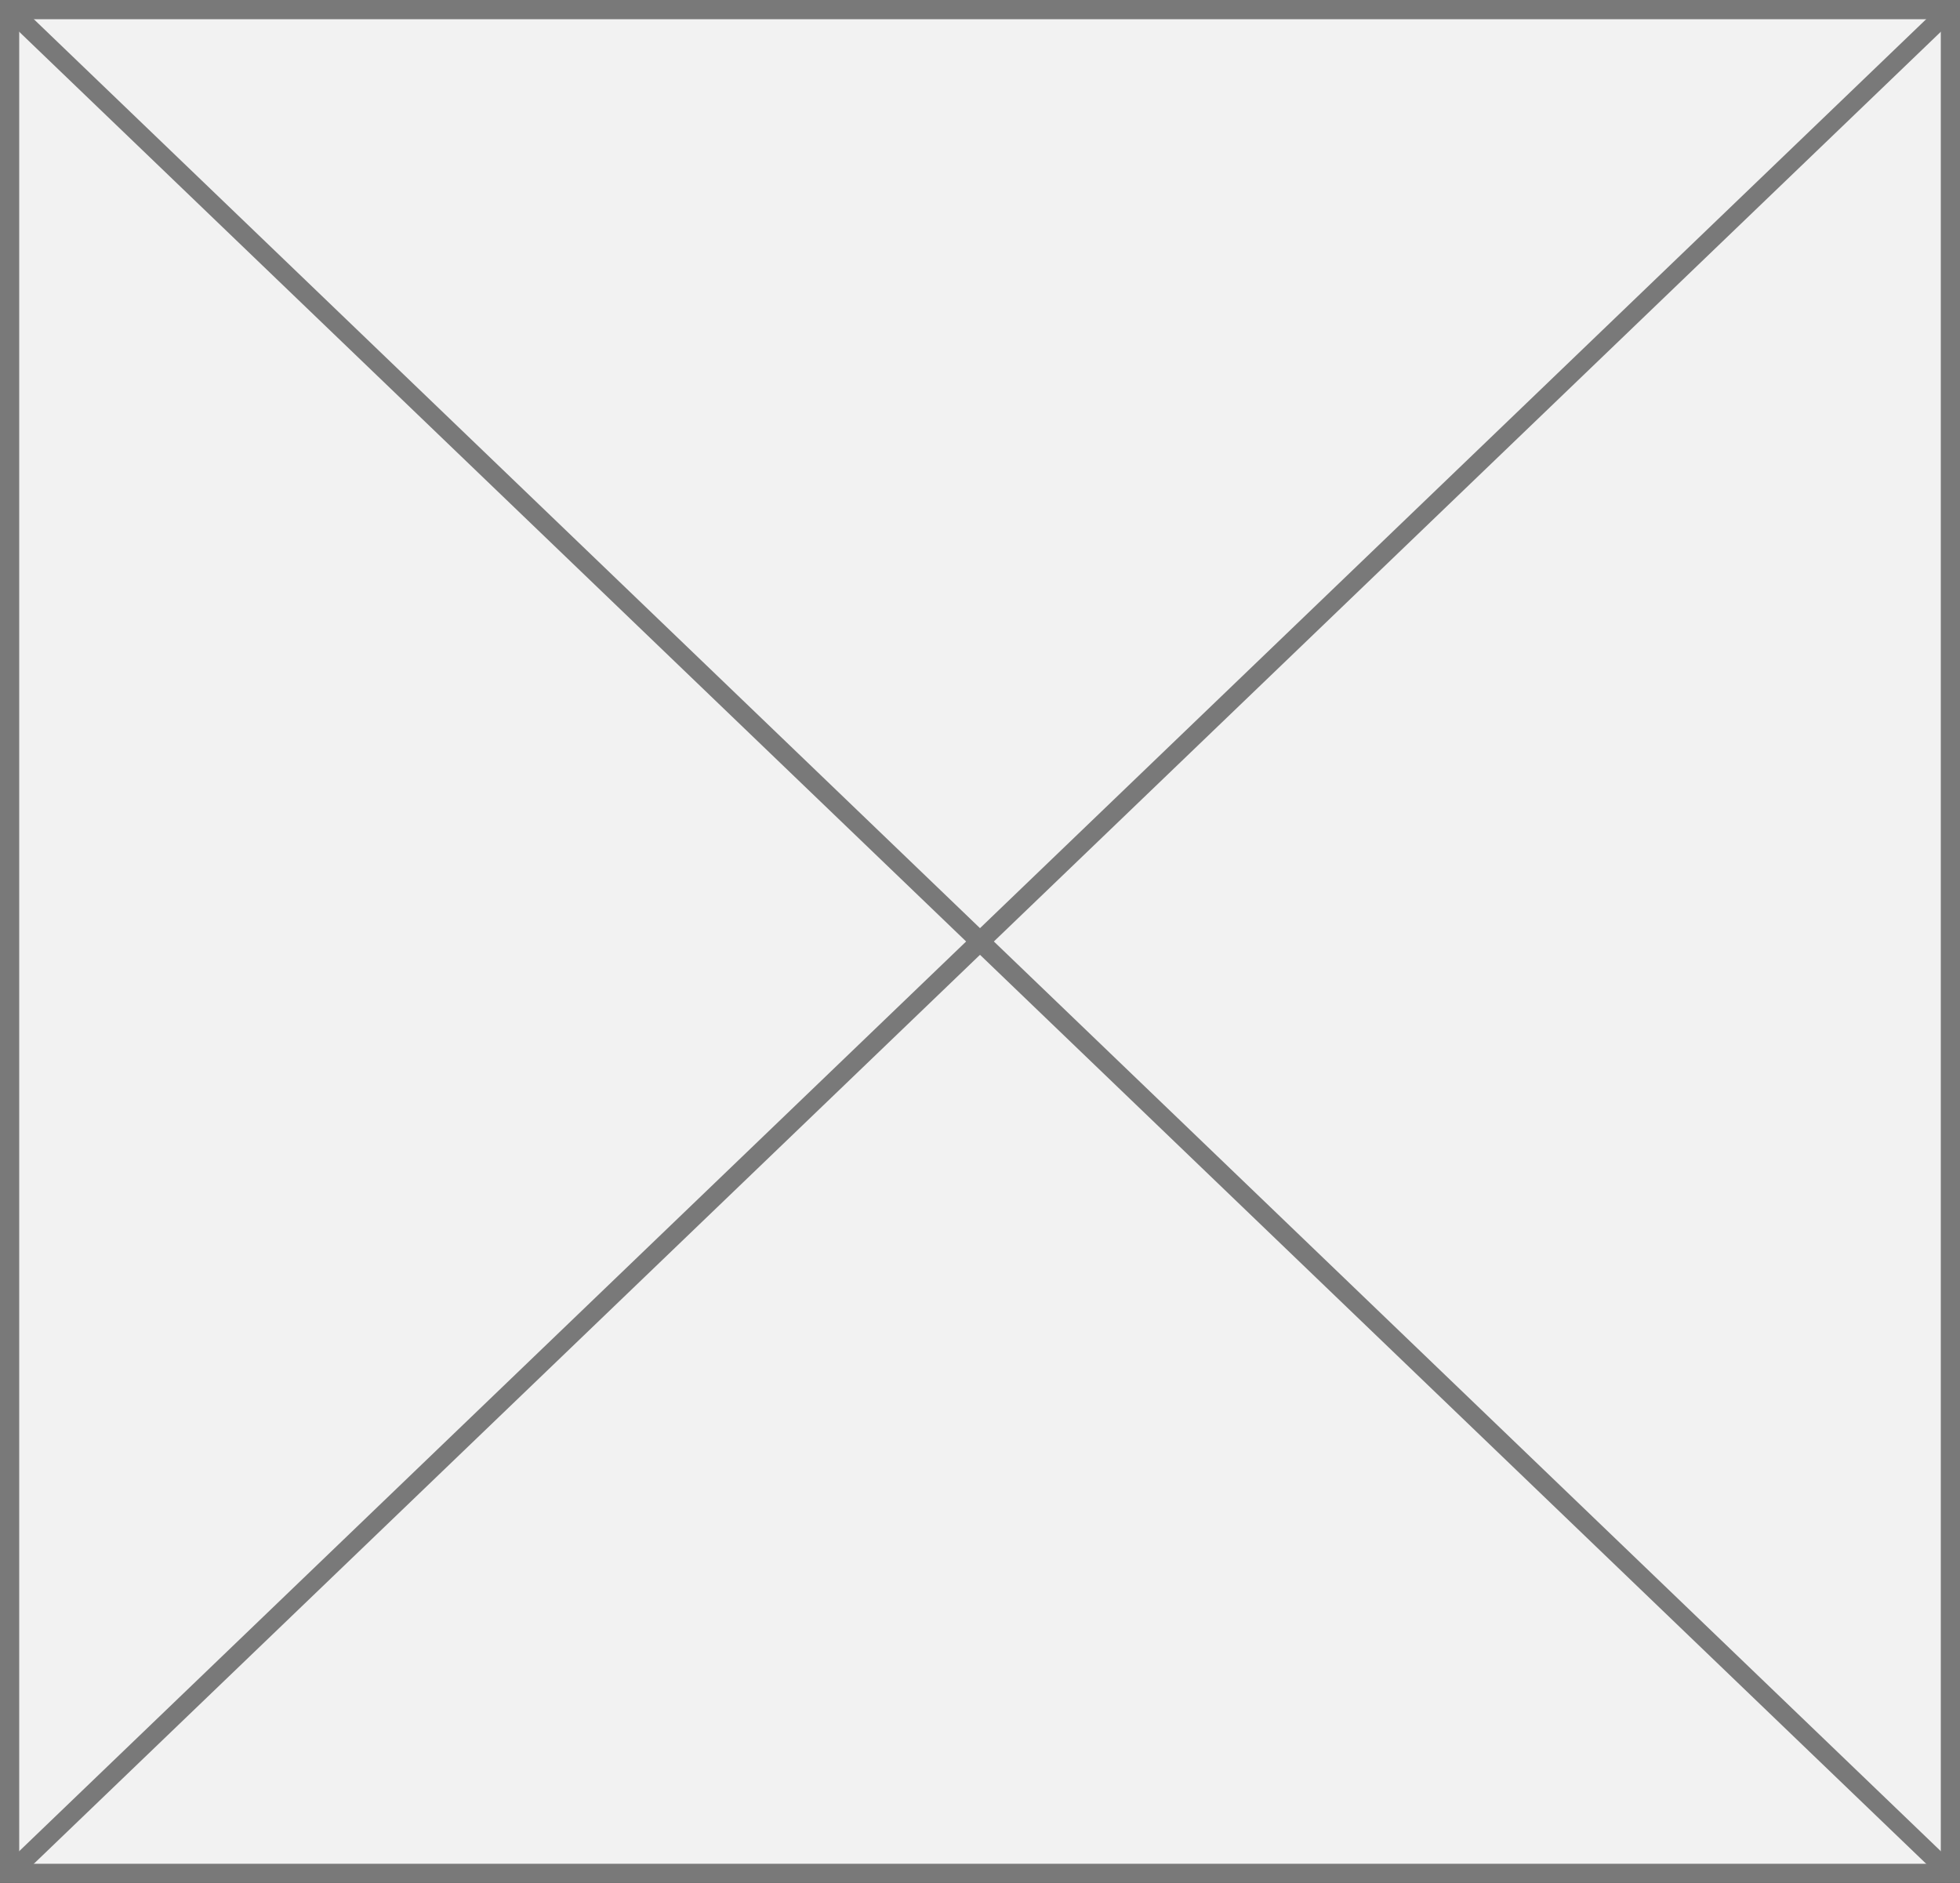 ﻿<?xml version="1.0" encoding="utf-8"?>
<svg version="1.1" xmlns:xlink="http://www.w3.org/1999/xlink" width="102px" height="98px" xmlns="http://www.w3.org/2000/svg">
  <rect width="100%" height="100%" fill="#333333" stroke="none"/>
  <g transform="matrix(1 0 0 1 -111 -3024 )">
    <path d="M 111.5 3024.5  L 212.5 3024.5  L 212.5 3121.5  L 111.5 3121.5  L 111.5 3024.5  Z " fill-rule="nonzero" fill="#f2f2f2" stroke="none" />
    <path d="M 111.5 3024.5  L 212.5 3024.5  L 212.5 3121.5  L 111.5 3121.5  L 111.5 3024.5  Z " stroke-width="1" stroke="#797979" fill="none" />
    <path d="M 111.375 3024.361  L 212.625 3121.639  M 212.625 3024.361  L 111.375 3121.639  " stroke-width="1" stroke="#797979" fill="none" />
  </g>
</svg>